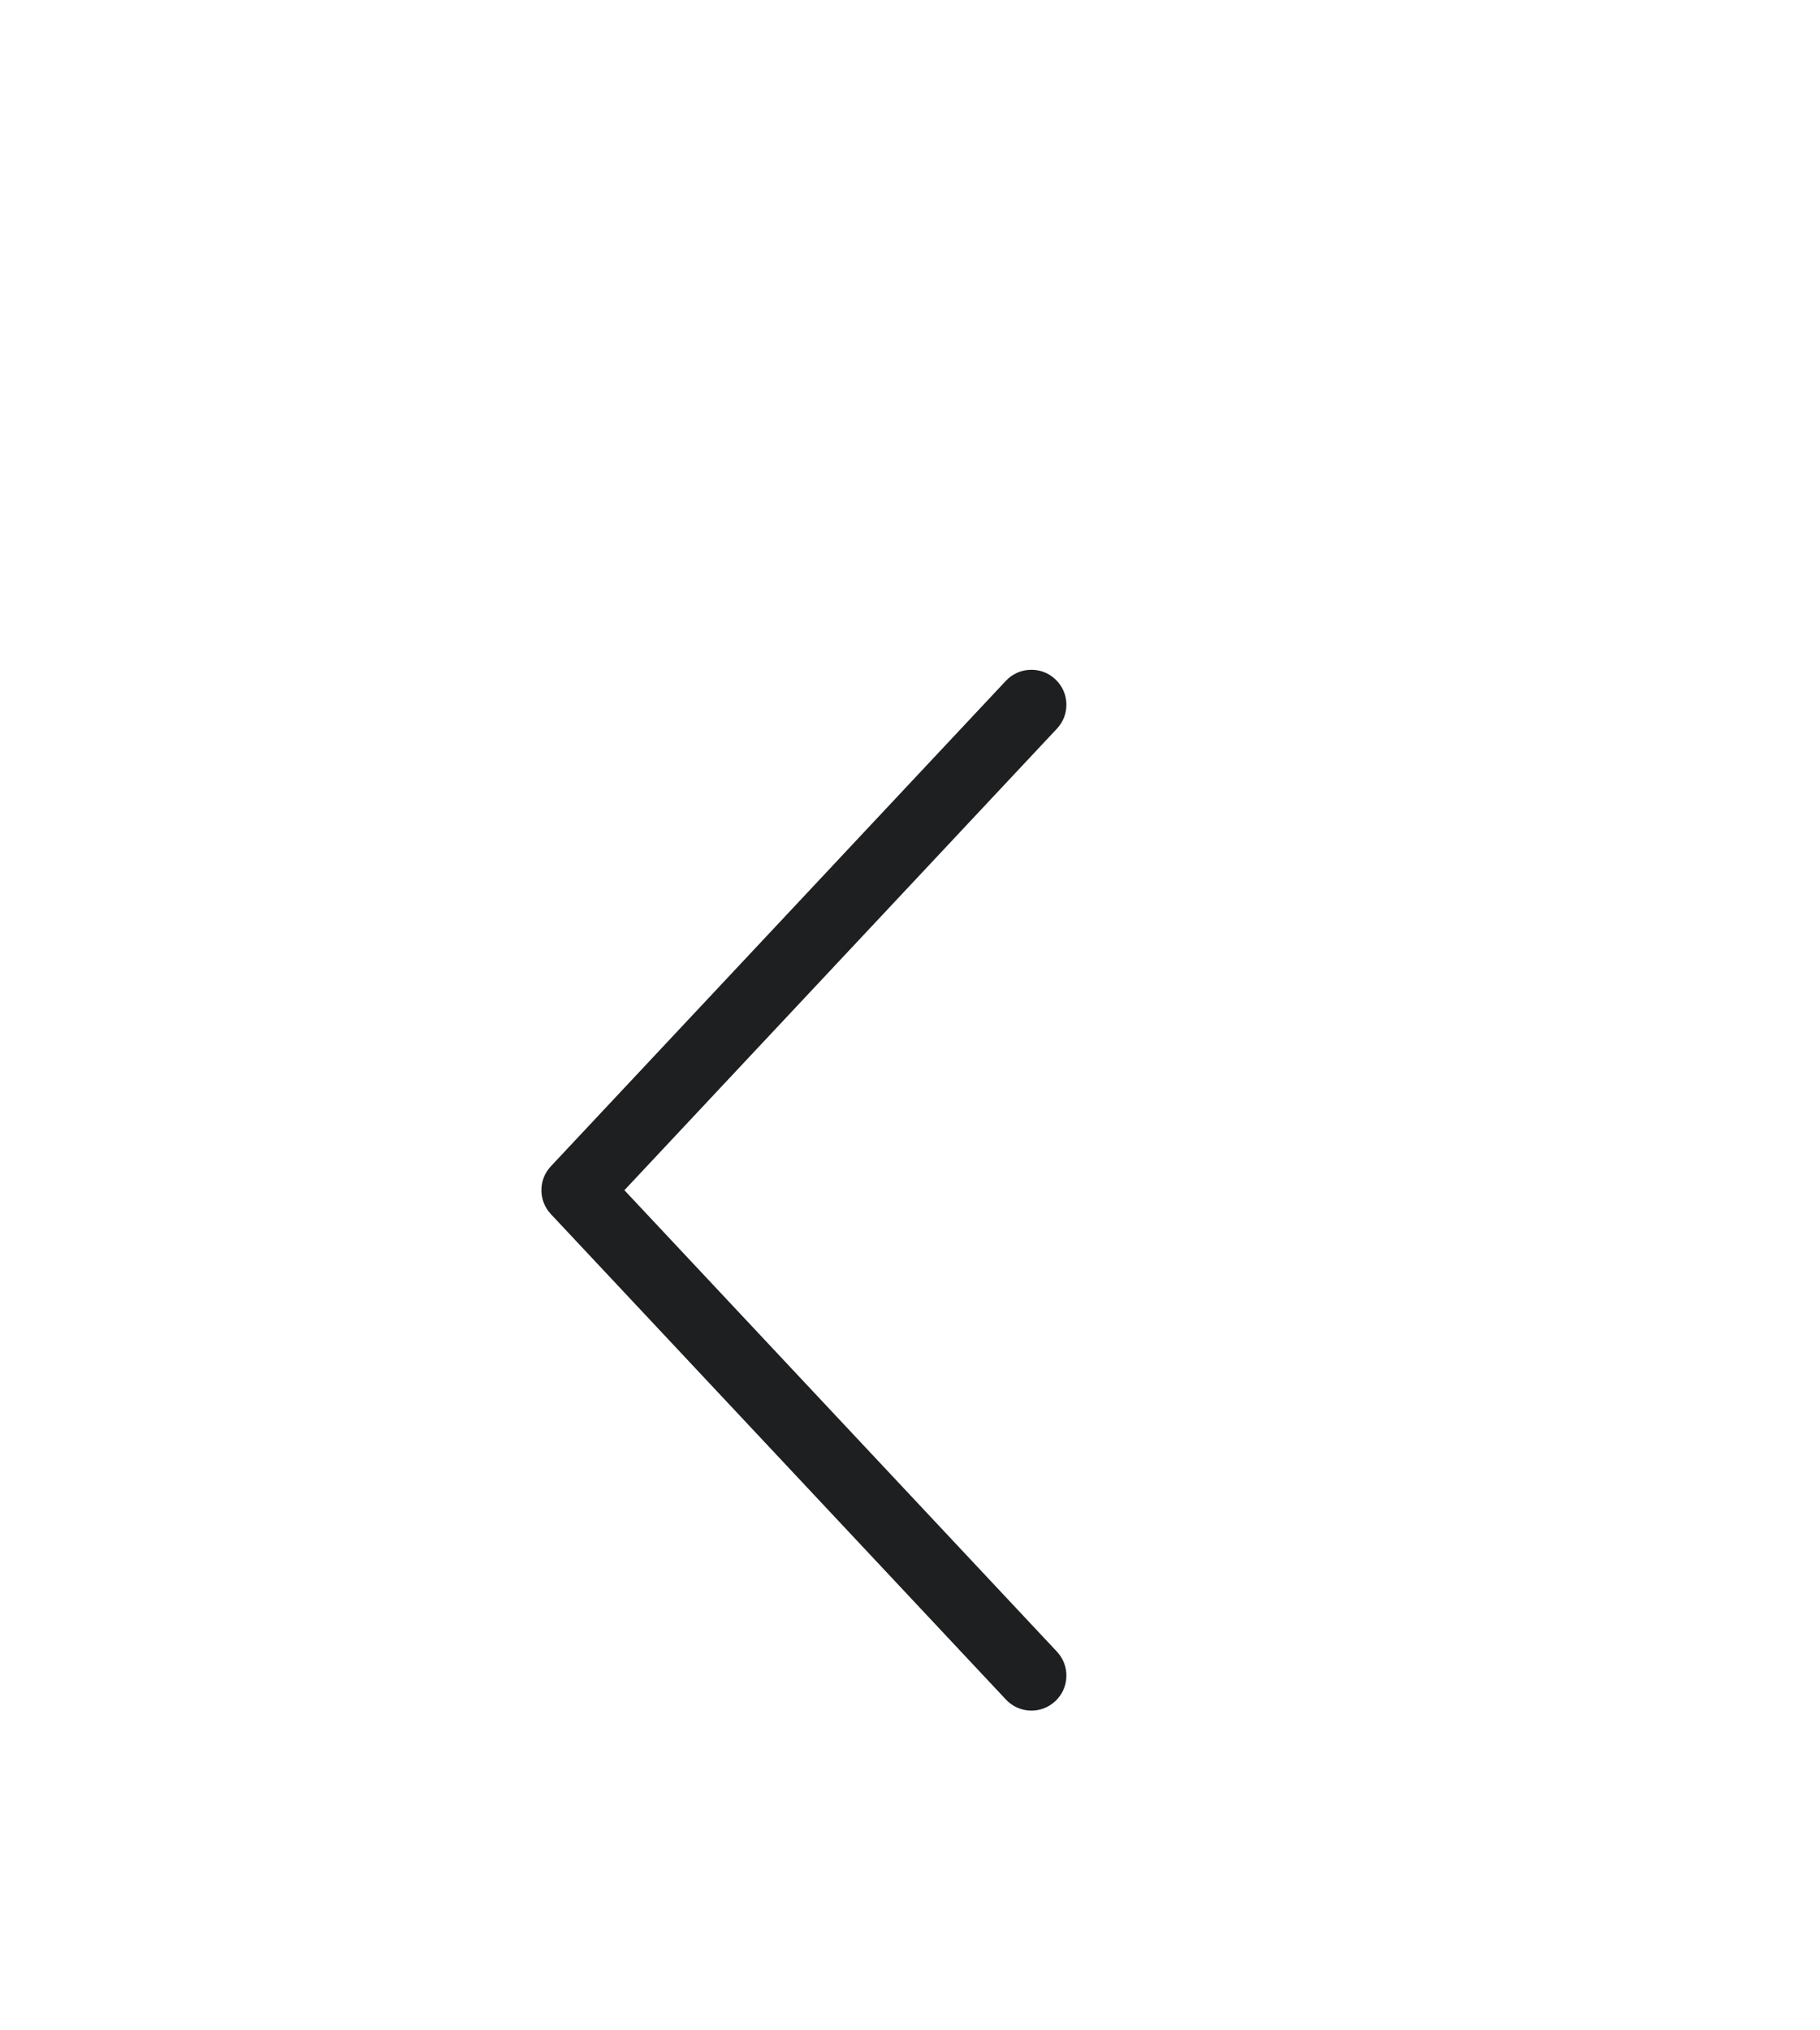 <svg width="26" height="29" viewBox="0 0 26 29" fill="none" xmlns="http://www.w3.org/2000/svg">
<g filter="url(#filter0_d_496_55462)">
<path fill-rule="evenodd" clip-rule="evenodd" d="M15.076 20.298C14.875 20.487 14.559 20.477 14.37 20.275L7.87 13.342C7.689 13.149 7.689 12.85 7.87 12.658L14.37 5.724C14.559 5.523 14.875 5.513 15.076 5.702C15.278 5.891 15.288 6.207 15.099 6.408L8.92 13L15.099 19.591C15.288 19.793 15.278 20.109 15.076 20.298Z" fill="#1E1F20"/>
</g>
<defs>
<filter id="filter0_d_496_55462" x="-4" y="0" width="34" height="34" filterUnits="userSpaceOnUse" color-interpolation-filters="sRGB">
<feFlood flood-opacity="0" result="BackgroundImageFix"/>
<feColorMatrix in="SourceAlpha" type="matrix" values="0 0 0 0 0 0 0 0 0 0 0 0 0 0 0 0 0 0 127 0" result="hardAlpha"/>
<feOffset dy="4"/>
<feGaussianBlur stdDeviation="2"/>
<feComposite in2="hardAlpha" operator="out"/>
<feColorMatrix type="matrix" values="0 0 0 0 0 0 0 0 0 0 0 0 0 0 0 0 0 0 0.25 0"/>
<feBlend mode="normal" in2="BackgroundImageFix" result="effect1_dropShadow_496_55462"/>
<feBlend mode="normal" in="SourceGraphic" in2="effect1_dropShadow_496_55462" result="shape"/>
</filter>
</defs>
</svg>
